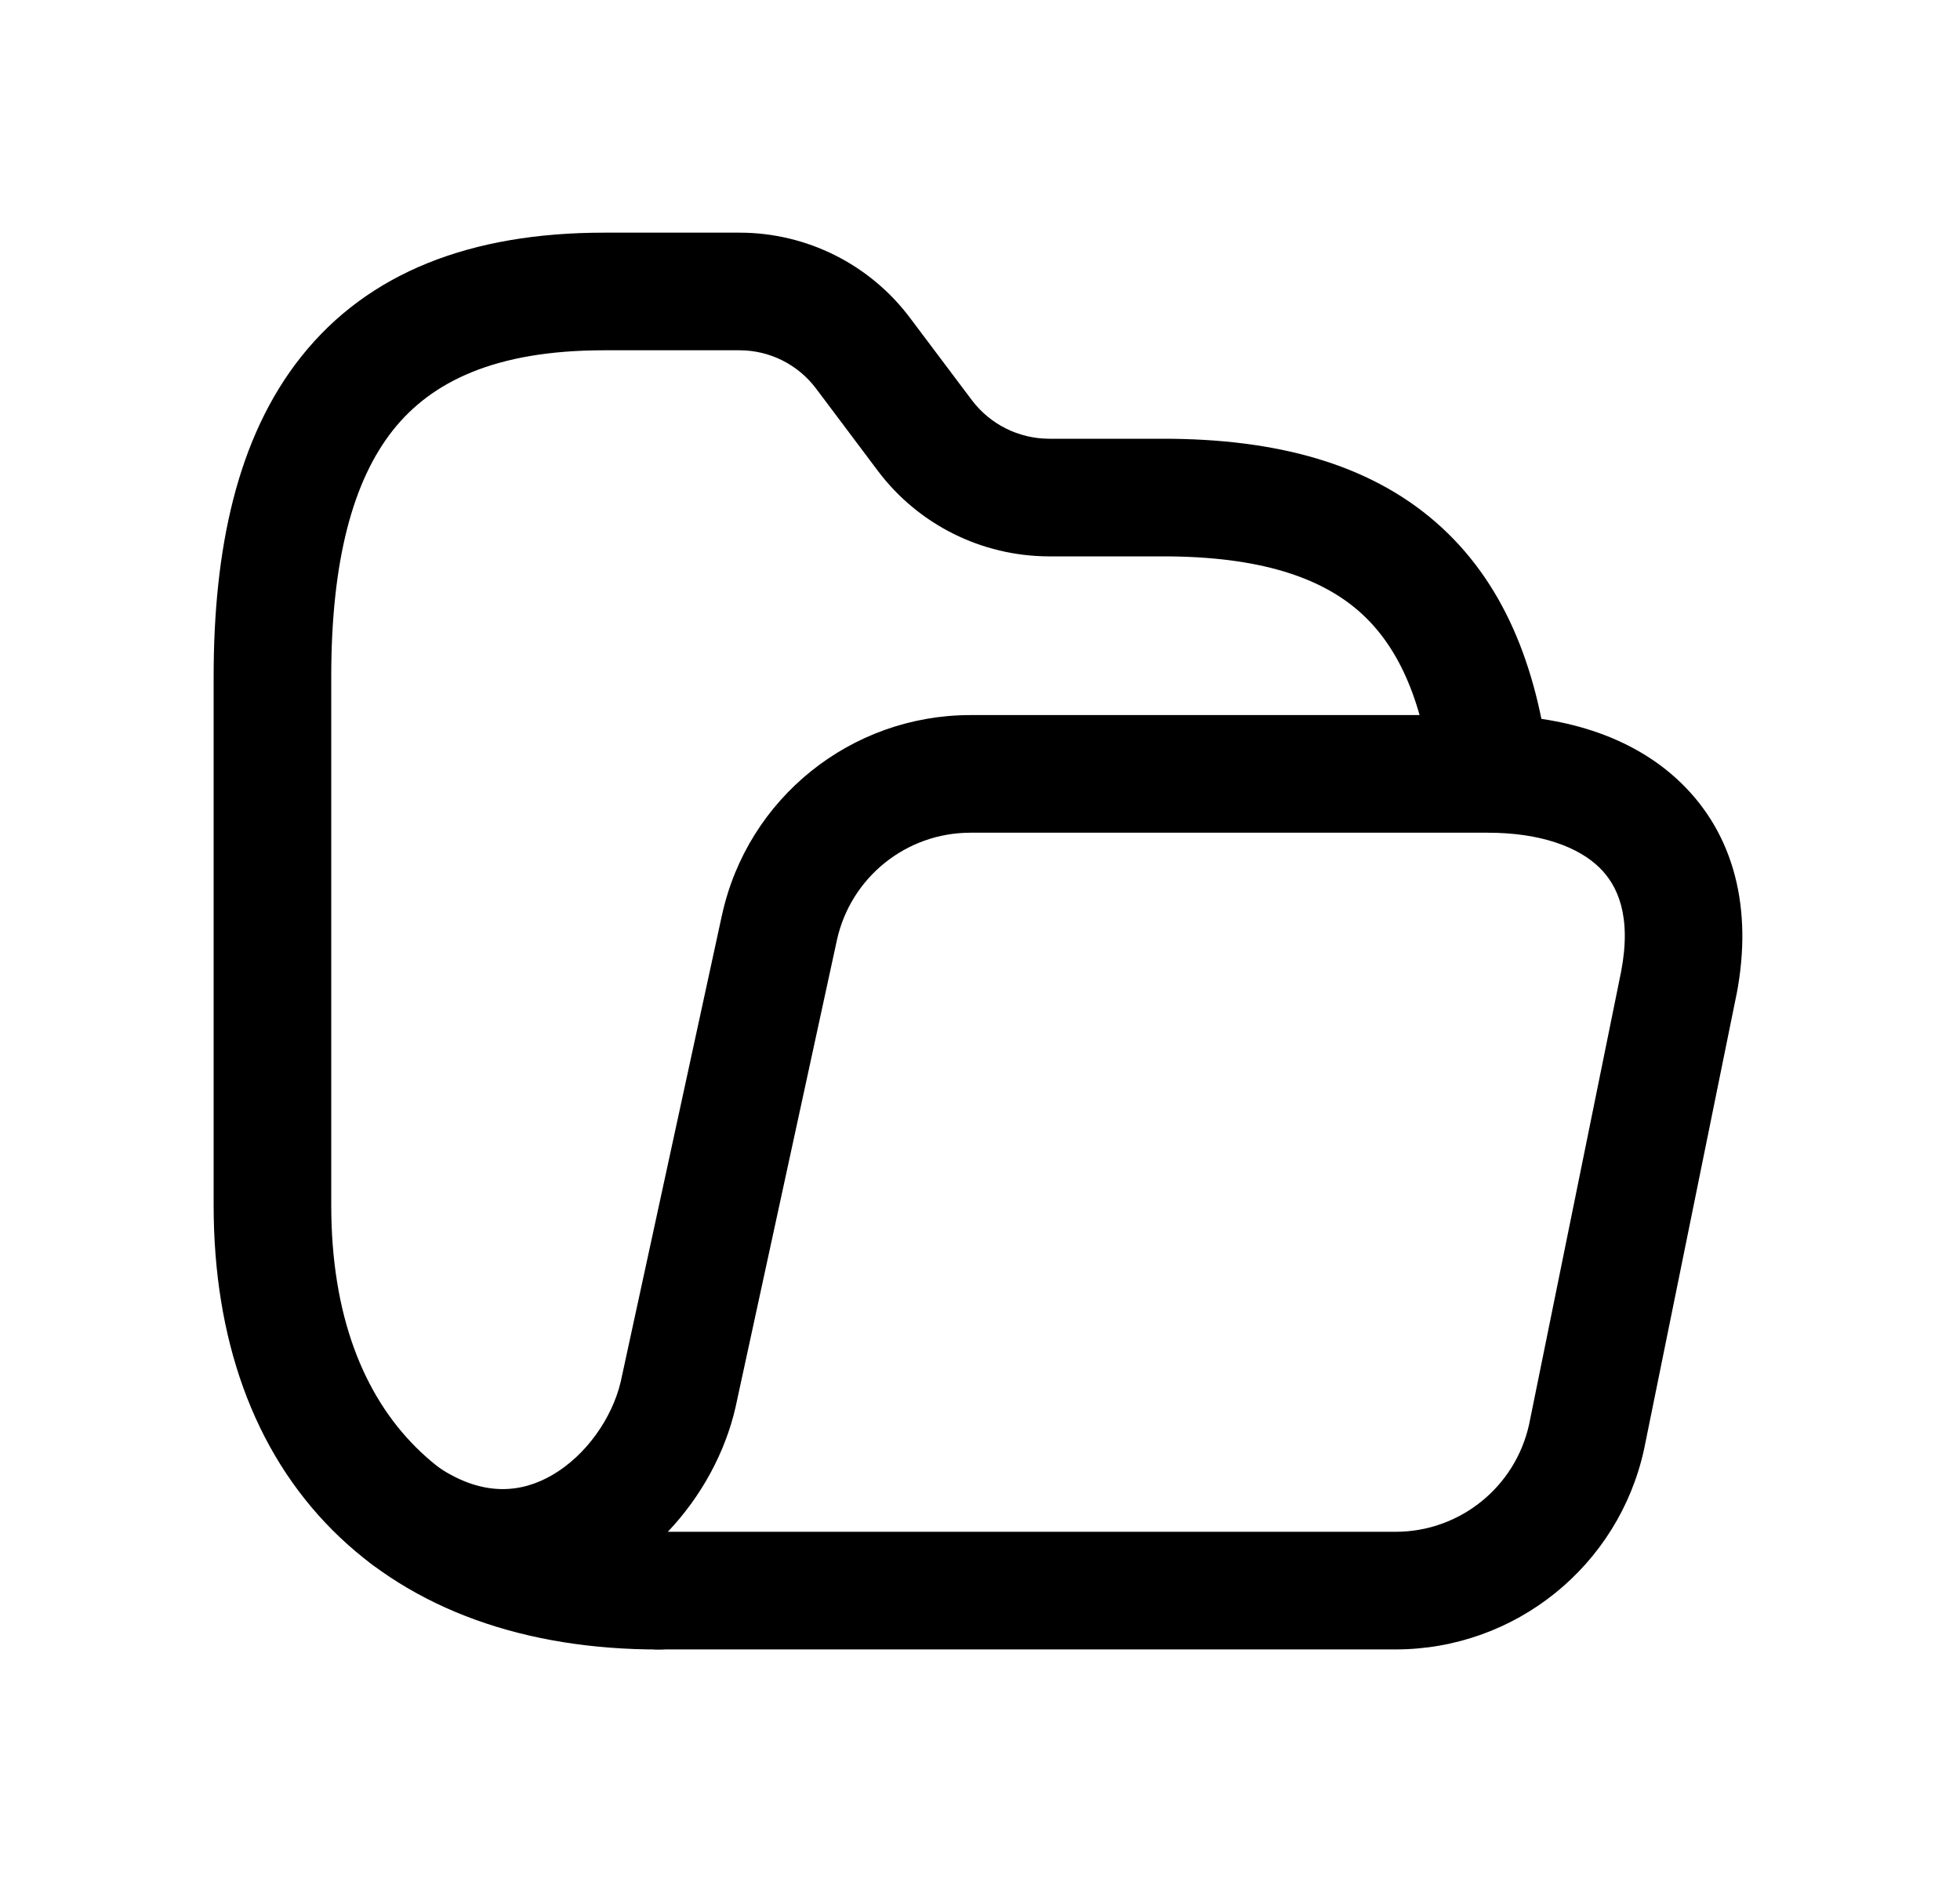 <svg width="25" height="24" viewBox="0 0 25 24" fill="none" xmlns="http://www.w3.org/2000/svg">
<path fill-rule="evenodd" clip-rule="evenodd" d="M10.675 11.988C10.675 11.988 10.675 11.987 10.675 11.988L9.381 17.949C9.251 18.517 8.948 19.082 8.518 19.534H17.801C18.619 19.534 19.328 18.964 19.504 18.164L20.677 12.393C20.814 11.682 20.634 11.291 20.4 11.063C20.134 10.804 19.656 10.619 18.977 10.619H12.378C11.559 10.619 10.851 11.189 10.675 11.988ZM7.658 20.183C7.653 20.216 7.651 20.25 7.651 20.284C7.651 20.699 7.987 21.034 8.401 21.034H17.801C19.327 21.034 20.647 19.97 20.971 18.478L22.148 12.688L22.15 12.681C22.361 11.584 22.118 10.641 21.445 9.987C20.804 9.364 19.889 9.119 18.977 9.119H12.378C10.855 9.119 9.536 10.178 9.21 11.666L9.209 11.668L7.918 17.617C7.81 18.082 7.476 18.56 7.043 18.811C6.655 19.036 6.17 19.093 5.599 18.716C5.253 18.488 4.788 18.583 4.56 18.928C4.332 19.274 4.427 19.739 4.772 19.968C5.783 20.635 6.821 20.611 7.658 20.183Z" fill="black"/>
<path fill-rule="evenodd" clip-rule="evenodd" d="M5.016 5.481C4.501 6.128 4.225 7.151 4.225 8.628V15.37C4.225 16.769 4.635 17.788 5.305 18.456C5.975 19.125 6.998 19.535 8.402 19.535C8.816 19.535 9.152 19.871 9.152 20.285C9.152 20.699 8.816 21.035 8.402 21.035C6.705 21.035 5.263 20.534 4.246 19.518C3.228 18.502 2.725 17.064 2.725 15.37V8.628C2.725 7.016 3.017 5.584 3.843 4.547C4.697 3.474 6.005 2.967 7.704 2.967H9.433C10.29 2.967 11.096 3.371 11.609 4.056C11.609 4.056 11.609 4.056 11.609 4.056L12.397 5.104C12.397 5.104 12.397 5.104 12.397 5.104C12.629 5.411 12.992 5.593 13.378 5.595H14.836C16.272 5.595 17.45 5.909 18.312 6.658C19.177 7.41 19.603 8.494 19.758 9.771C19.808 10.182 19.515 10.556 19.104 10.606C18.693 10.656 18.319 10.364 18.269 9.952C18.139 8.885 17.812 8.211 17.328 7.79C16.841 7.367 16.073 7.095 14.836 7.095H13.377L13.375 7.095C12.52 7.092 11.714 6.69 11.199 6.007L10.409 4.955C10.178 4.648 9.817 4.467 9.433 4.467H7.704C6.309 4.467 5.503 4.871 5.016 5.481Z" fill="black"/>
</svg>